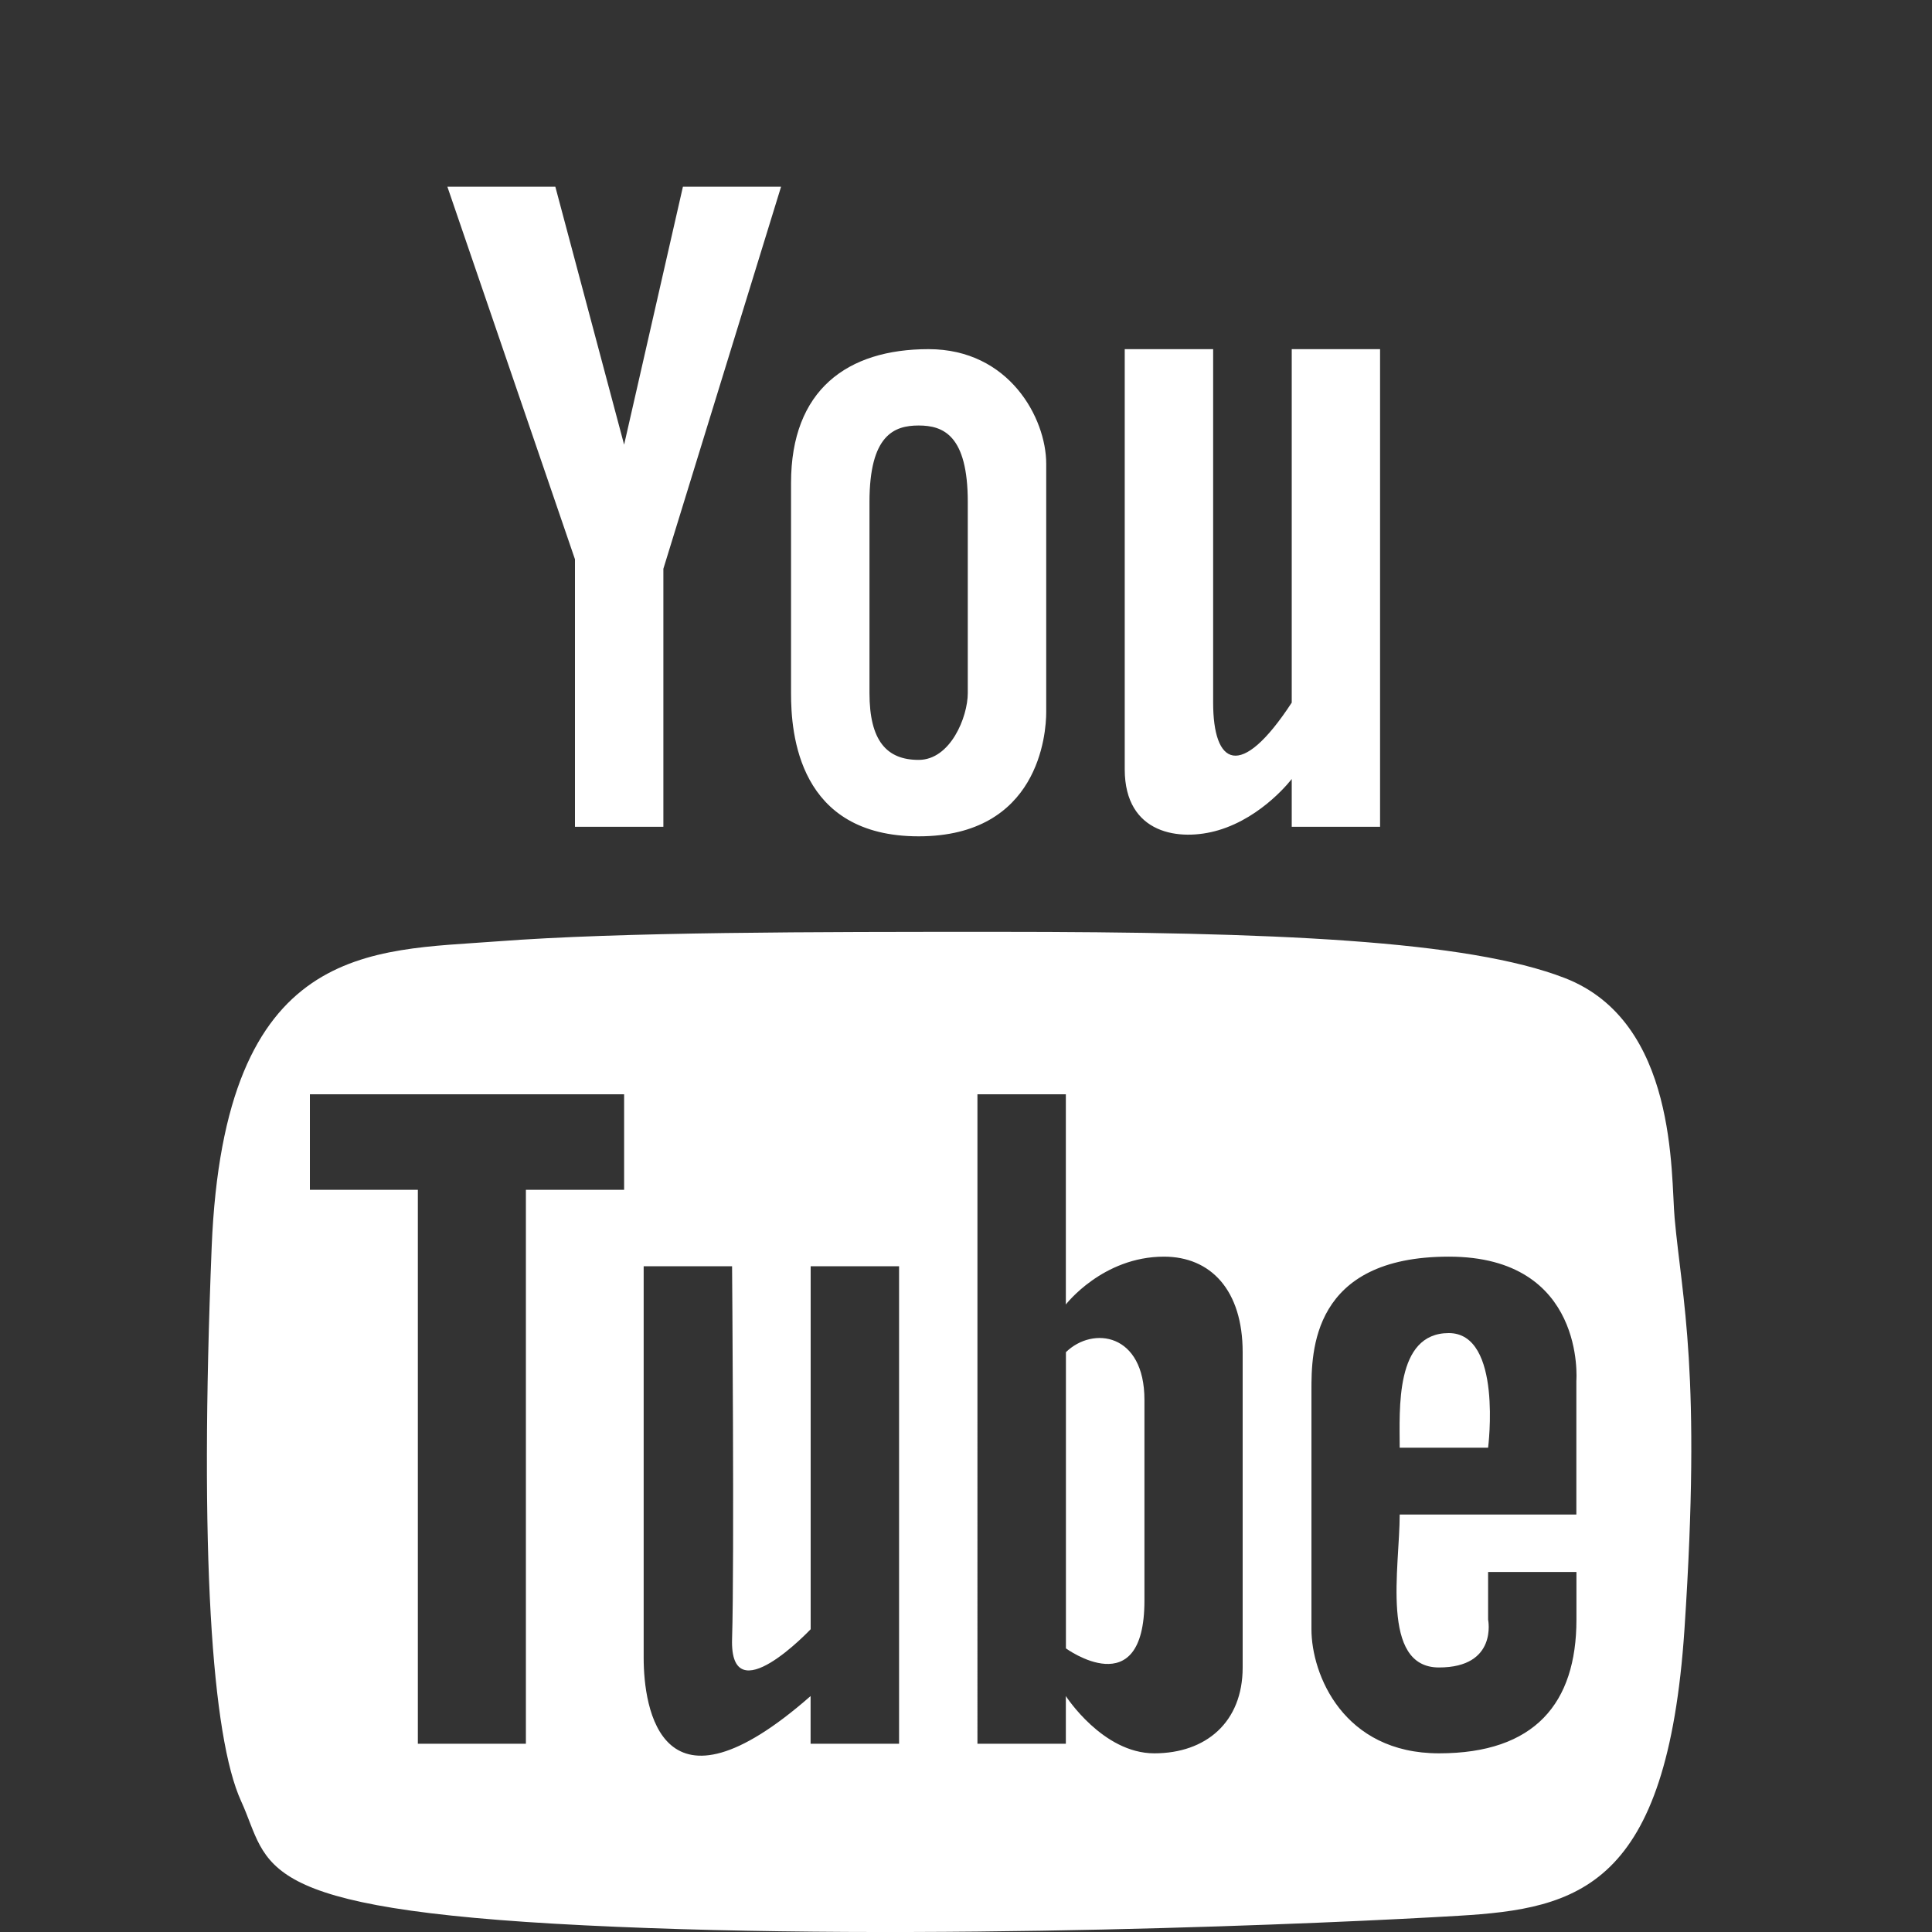 <?xml version="1.0" encoding="utf-8"?>
<!-- Generator: Adobe Illustrator 16.0.0, SVG Export Plug-In . SVG Version: 6.00 Build 0)  -->
<!DOCTYPE svg PUBLIC "-//W3C//DTD SVG 1.1//EN" "http://www.w3.org/Graphics/SVG/1.1/DTD/svg11.dtd">
<svg version="1.1" id="Layer_1" xmlns="http://www.w3.org/2000/svg" xmlns:xlink="http://www.w3.org/1999/xlink" x="0px" y="0px"
	 width="25px" height="25px" viewBox="0 0 25 25" enable-background="new 0 0 25 25" xml:space="preserve">
<rect x="0" y="0" width="25" height="25" fill="#333333" stroke="none"/>
<g>
	<g>
		<path fill-rule="evenodd" clip-rule="evenodd" fill="#FFFFFF" d="M11.887,10.822c1.556,0,1.651-1.329,1.651-1.607V6.001
			c0-0.587-0.476-1.483-1.523-1.483c-1.049,0-1.779,0.525-1.779,1.731v2.719C10.235,9.493,10.33,10.822,11.887,10.822z
			 M11.251,6.496c0-0.866,0.318-0.99,0.636-0.99s0.636,0.124,0.636,0.99v2.472c0,0.31-0.224,0.865-0.636,0.865
			c-0.413,0-0.636-0.247-0.636-0.865V6.496z M15.766,10.743c0.578-0.171,0.949-0.663,0.949-0.663v0.619h1.143V4.518h-1.143
			c0,0,0,3.337,0,4.574c-0.667,1.02-1.017,0.804-1.017,0c0-0.525,0-4.574,0-4.574h-1.144V7.36c0,0,0,0.773,0,2.596
			C14.555,10.799,15.27,10.89,15.766,10.743z M7.44,10.699h1.144V7.36l1.523-4.944h-1.27L8.076,5.754l-0.89-3.338H5.789L7.44,7.237
			V10.699z M21.67,15.767c-0.052-0.564,0.04-2.544-1.421-3.111c-1.258-0.488-3.762-0.598-7.346-0.598c-2.351,0-4.859,0-6.479,0.124
			s-3.525,0-3.685,3.956s0,6.335,0.381,7.169c0.382,0.835,0.095,1.392,4.447,1.607c4.352,0.216,9.751-0.03,11.308-0.124
			c1.556-0.092,2.699-0.371,2.922-3.708C22.019,17.745,21.765,16.817,21.67,15.767z M8.076,15.396H6.805v7.168H5.407v-7.168H4.01
			V14.16h4.066V15.396z M11.633,22.564h-1.144c0,0,0-0.339,0-0.617c-1.938,1.7-2.16,0.155-2.16-0.494s0-5.068,0-5.068h1.144
			c0,0,0.031,3.832,0,4.821c-0.032,0.989,1.017-0.124,1.017-0.124v-4.697h1.144V22.564z M16.08,21.577
			c0,0.71-0.477,1.111-1.144,1.111c-0.668,0-1.144-0.741-1.144-0.741v0.617h-1.144V14.16h1.144v2.72c0,0,0.476-0.619,1.27-0.619
			c0.604,0,1.018,0.433,1.018,1.236V21.577z M20.398,17.868v1.73h-2.286c0,0.681-0.255,1.979,0.508,1.979s0.636-0.619,0.636-0.619
			v-0.617h1.143c0,0,0,0.34,0,0.617c0,1.082-0.539,1.73-1.778,1.73s-1.651-1.02-1.651-1.606v-3.091c0-0.494,0-1.73,1.778-1.73
			C20.526,16.261,20.398,17.868,20.398,17.868z M18.747,17.25c-0.698,0-0.635,0.989-0.635,1.483h1.144
			C19.256,18.733,19.446,17.25,18.747,17.25z M13.793,17.497v3.833c0,0,1.016,0.741,1.016-0.619v-2.597
			C14.809,17.25,14.142,17.157,13.793,17.497z"/>
	</g>
</g>
</svg>
